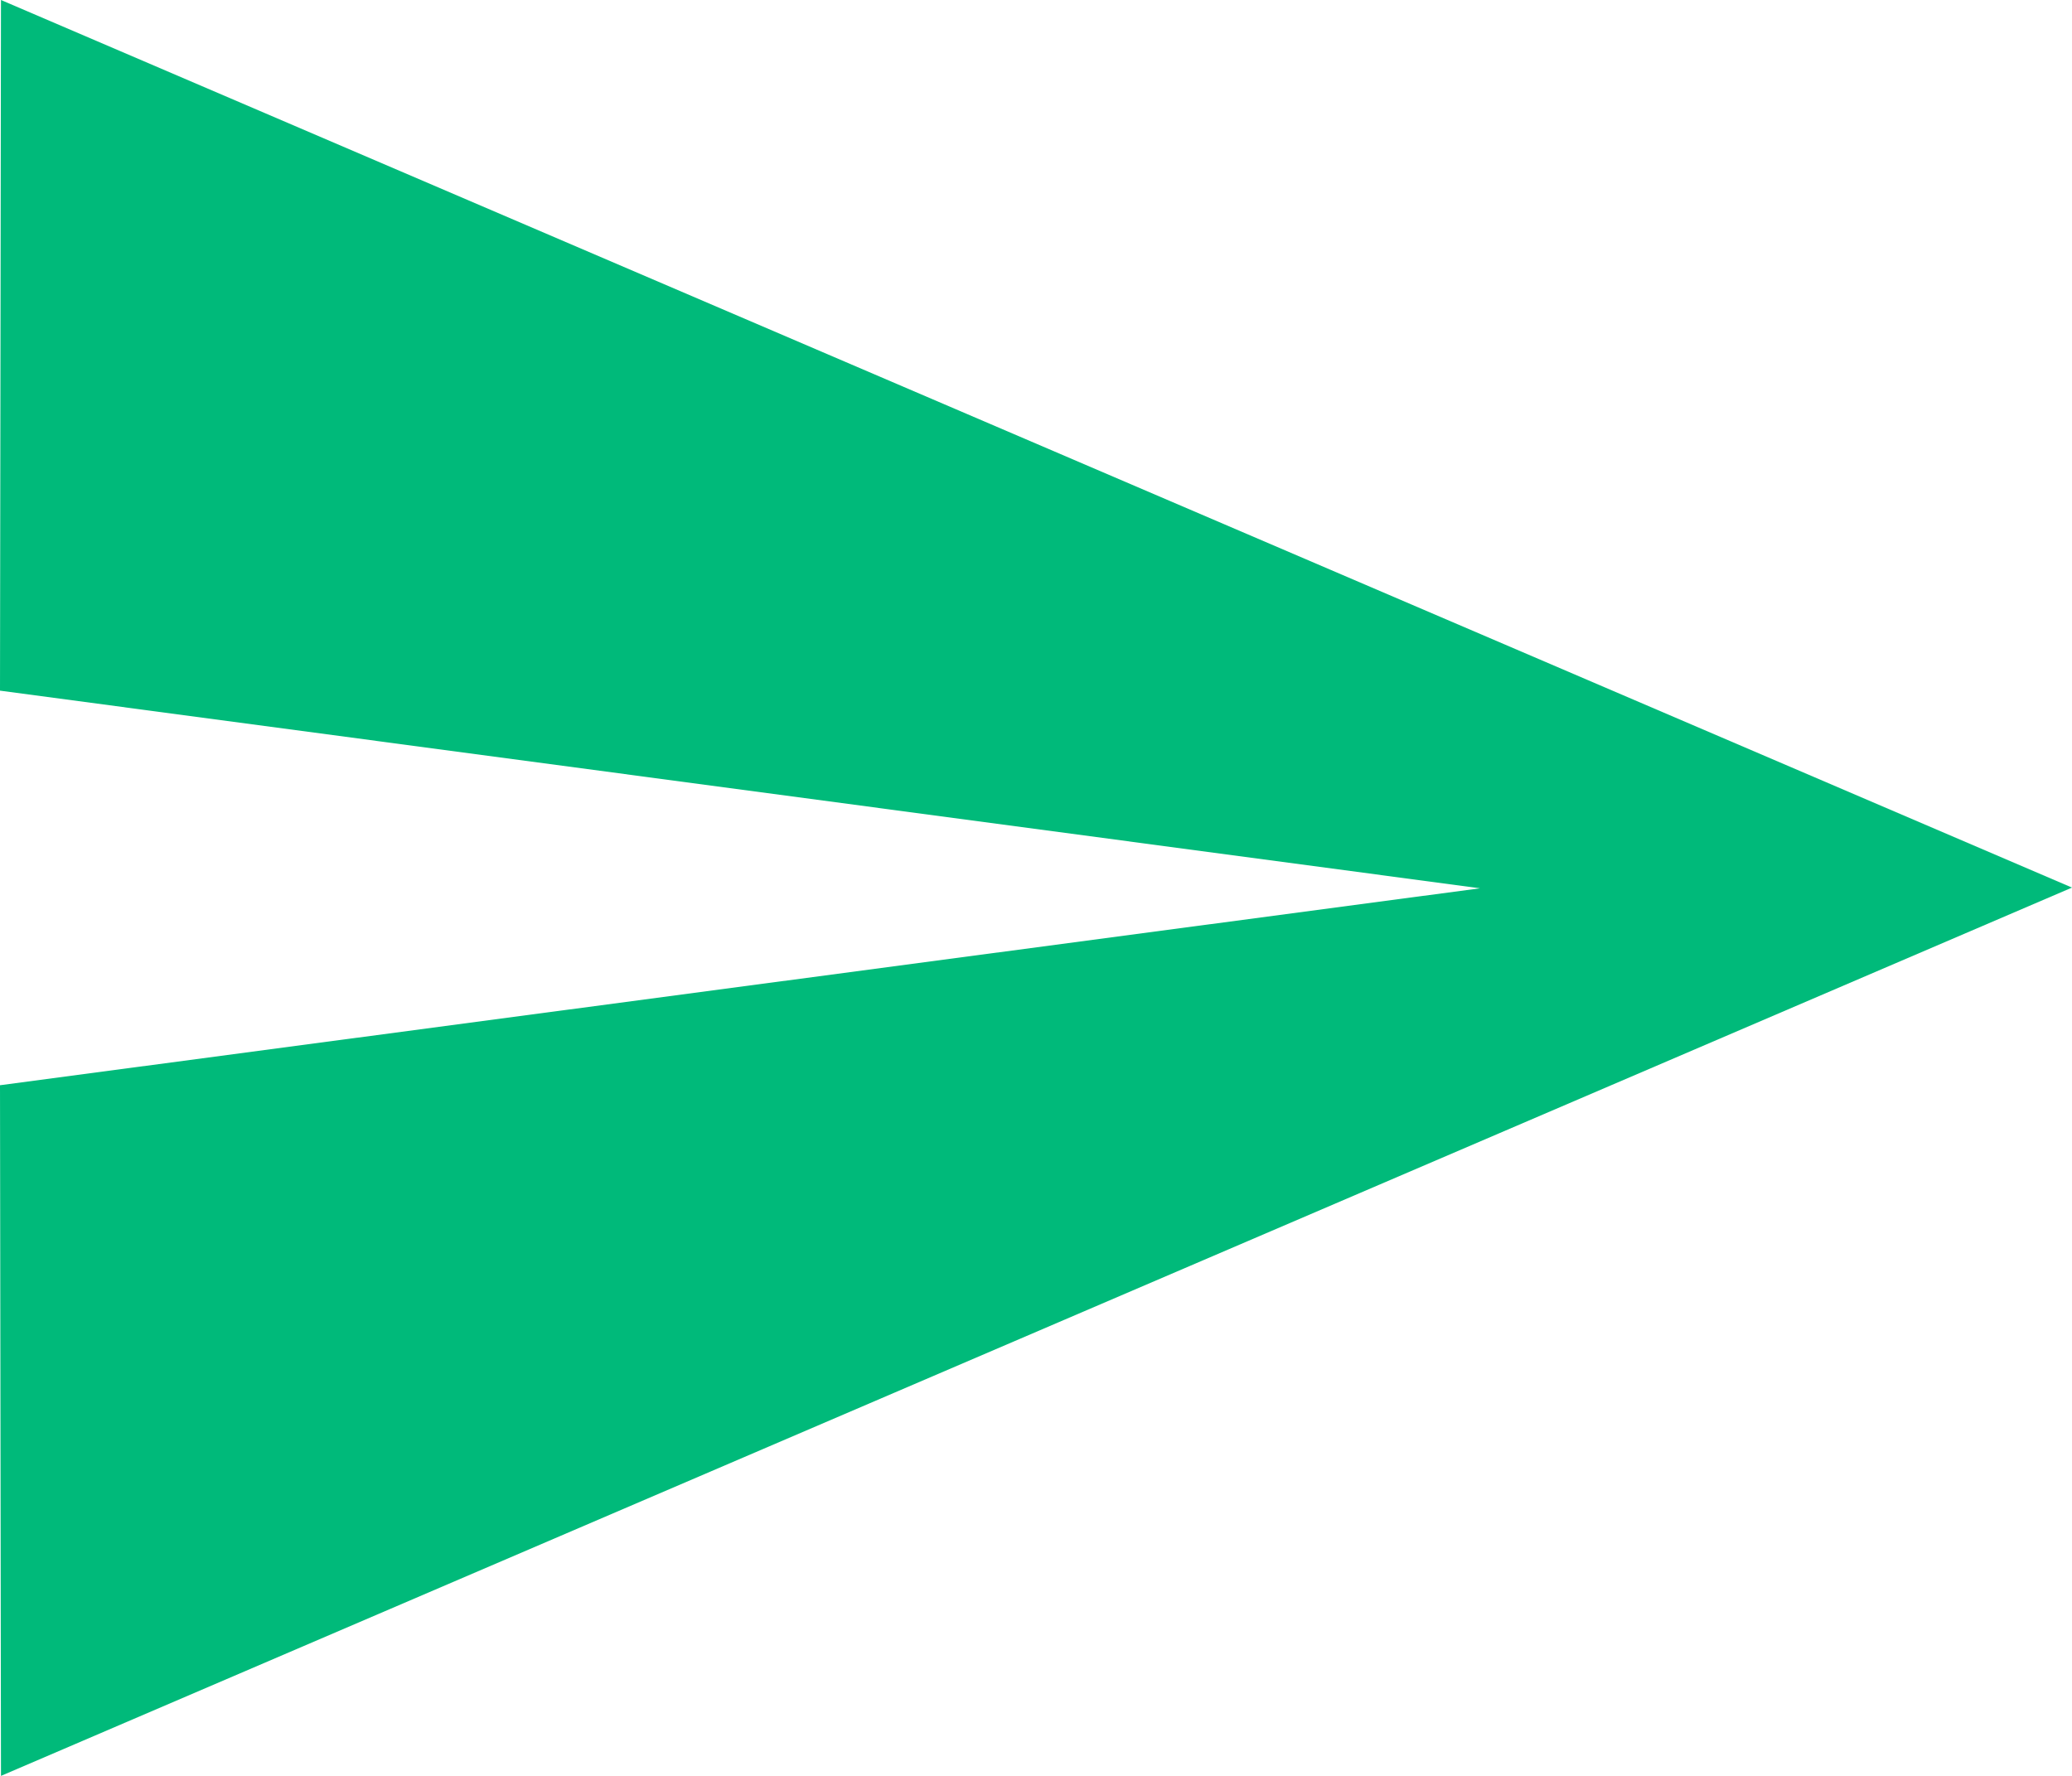 <svg xmlns="http://www.w3.org/2000/svg" width="23.324" height="19.992" viewBox="0 0 23.324 19.992">
  <path id="Icon_material-send" data-name="Icon material-send" d="M3.011,24.492l23.313-10L3.011,4.5,3,12.275,19.66,14.5,3,16.717Z" transform="translate(-3 -4.5)" fill="#00ba7a"/>
</svg>
